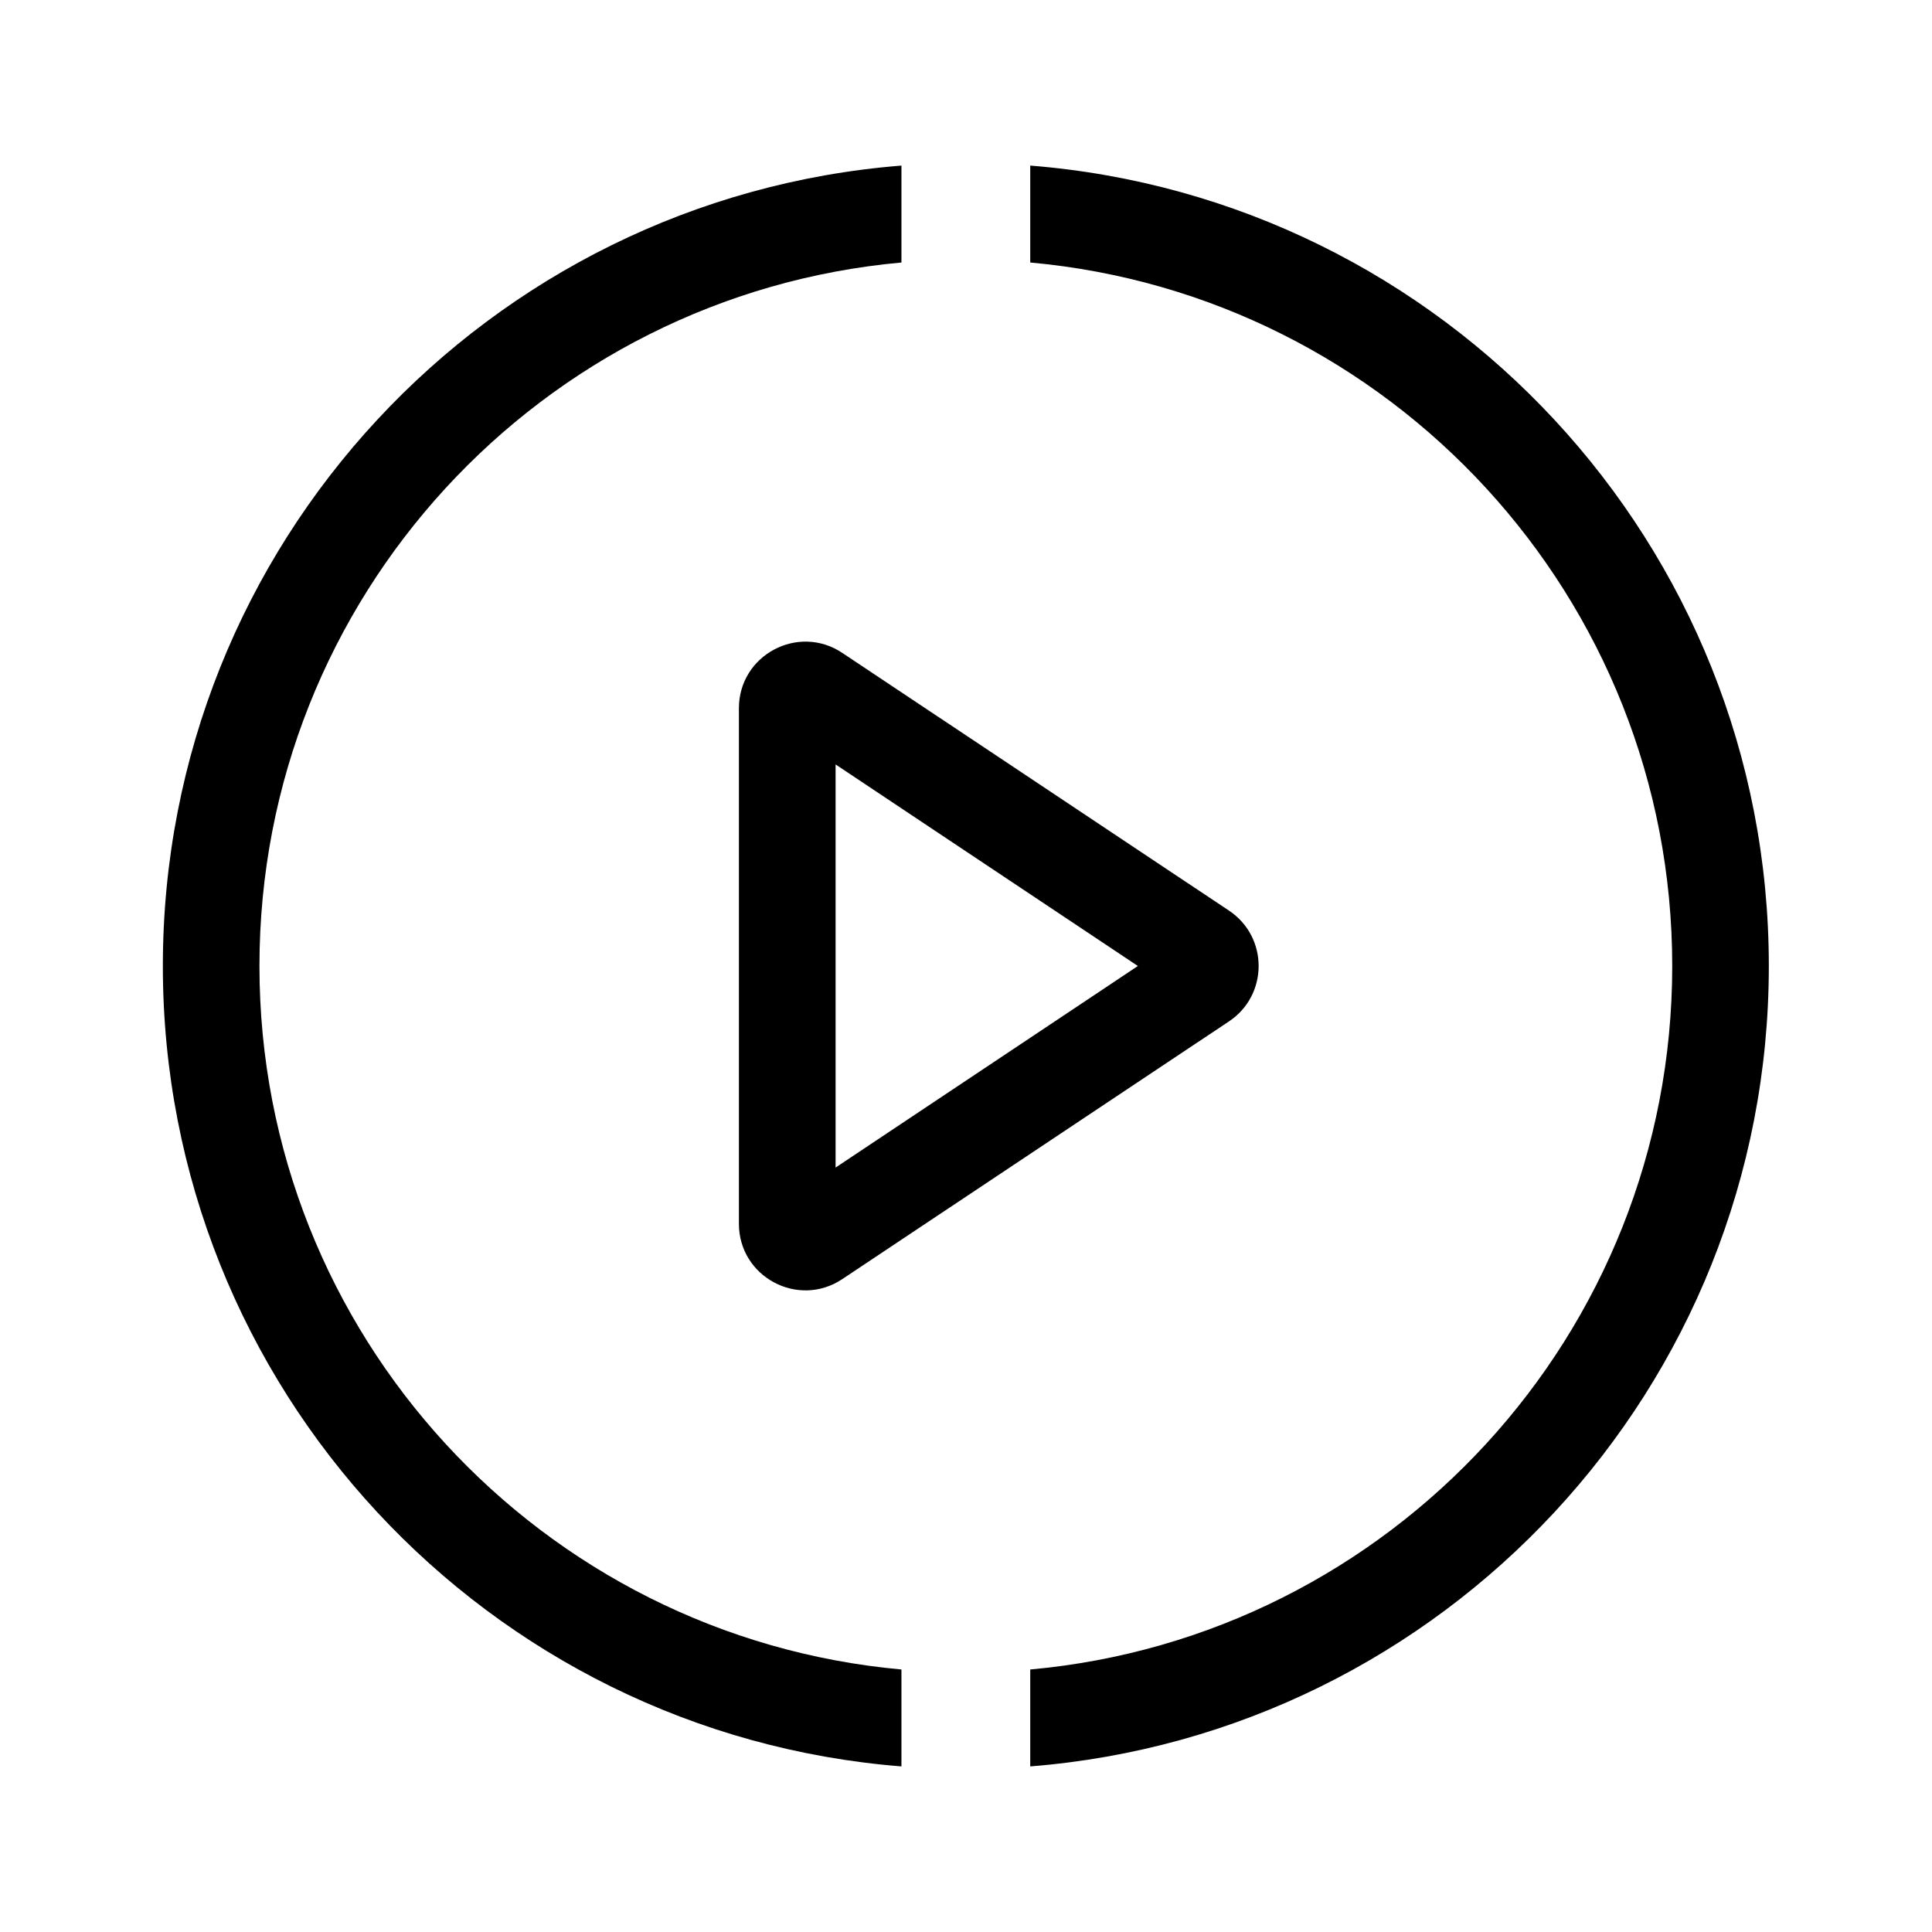 <svg width="24" height="24" viewBox="0 0 24 24" fill="none" xmlns="http://www.w3.org/2000/svg">
<path fill-rule="evenodd" clip-rule="evenodd" d="M12.798 3.261V2.057C17.933 2.464 21.973 6.76 21.973 12C21.973 17.24 17.933 21.536 12.798 21.943V20.739C17.27 20.335 20.773 16.577 20.773 12C20.773 7.423 17.27 3.665 12.798 3.261ZM11.198 20.739C6.727 20.335 3.223 16.577 3.223 12C3.223 7.423 6.727 3.665 11.198 3.261V2.057C6.063 2.464 2.023 6.76 2.023 12C2.023 17.24 6.063 21.536 11.198 21.943V20.739ZM10.38 9.496V14.504L14.135 12L10.38 9.496ZM9.179 8.798C9.179 8.138 9.915 7.744 10.464 8.111L15.267 11.312C15.758 11.639 15.758 12.361 15.267 12.688L10.464 15.889C9.915 16.256 9.179 15.862 9.179 15.202V8.798Z" fill="black"/>
</svg>
